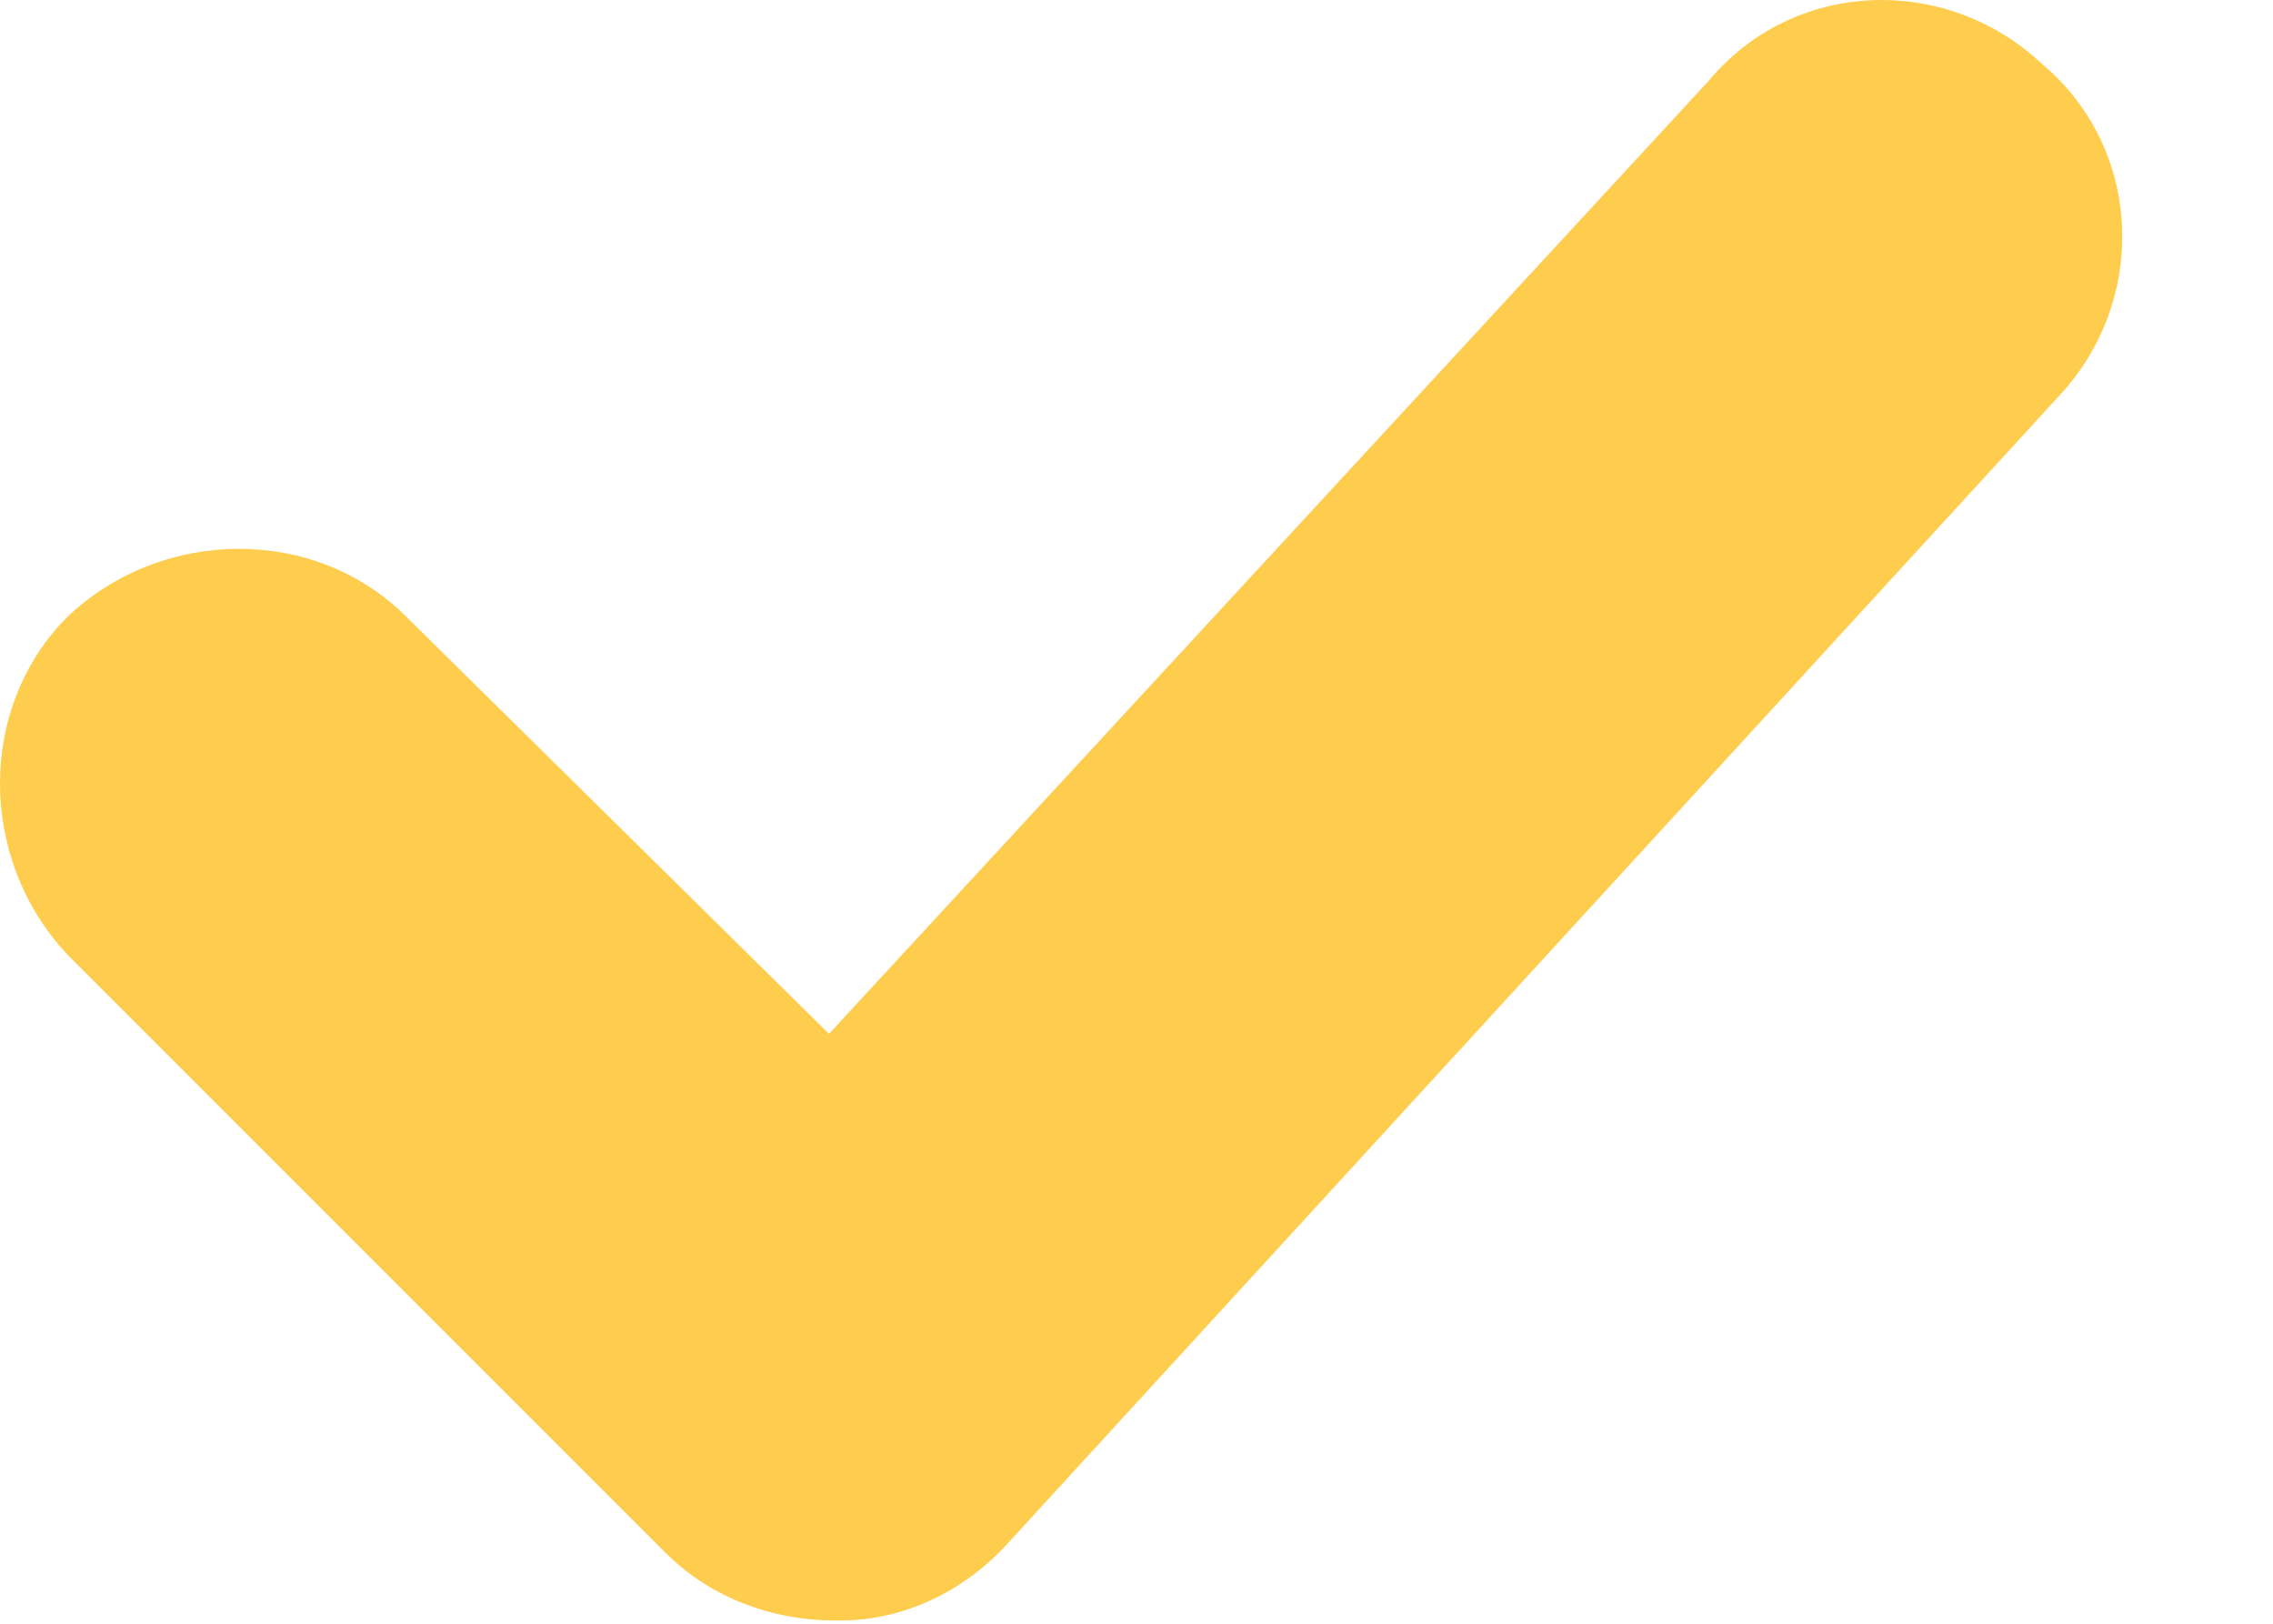 <svg width="14" height="10" viewBox="0 0 14 10" fill="none" xmlns="http://www.w3.org/2000/svg">
<path d="M2.501 3.797C1.945 3.241 1.007 3.241 0.417 3.797C-0.139 4.352 -0.139 5.29 0.417 5.881L4.099 9.563C4.377 9.841 4.759 9.98 5.141 9.98H5.176C5.558 9.98 5.94 9.806 6.218 9.493L12.679 2.442C13.235 1.851 13.2 0.913 12.575 0.392C11.984 -0.163 11.046 -0.129 10.525 0.497L5.106 6.367L2.501 3.797Z" fill="#FFCD4D"/>
</svg>
